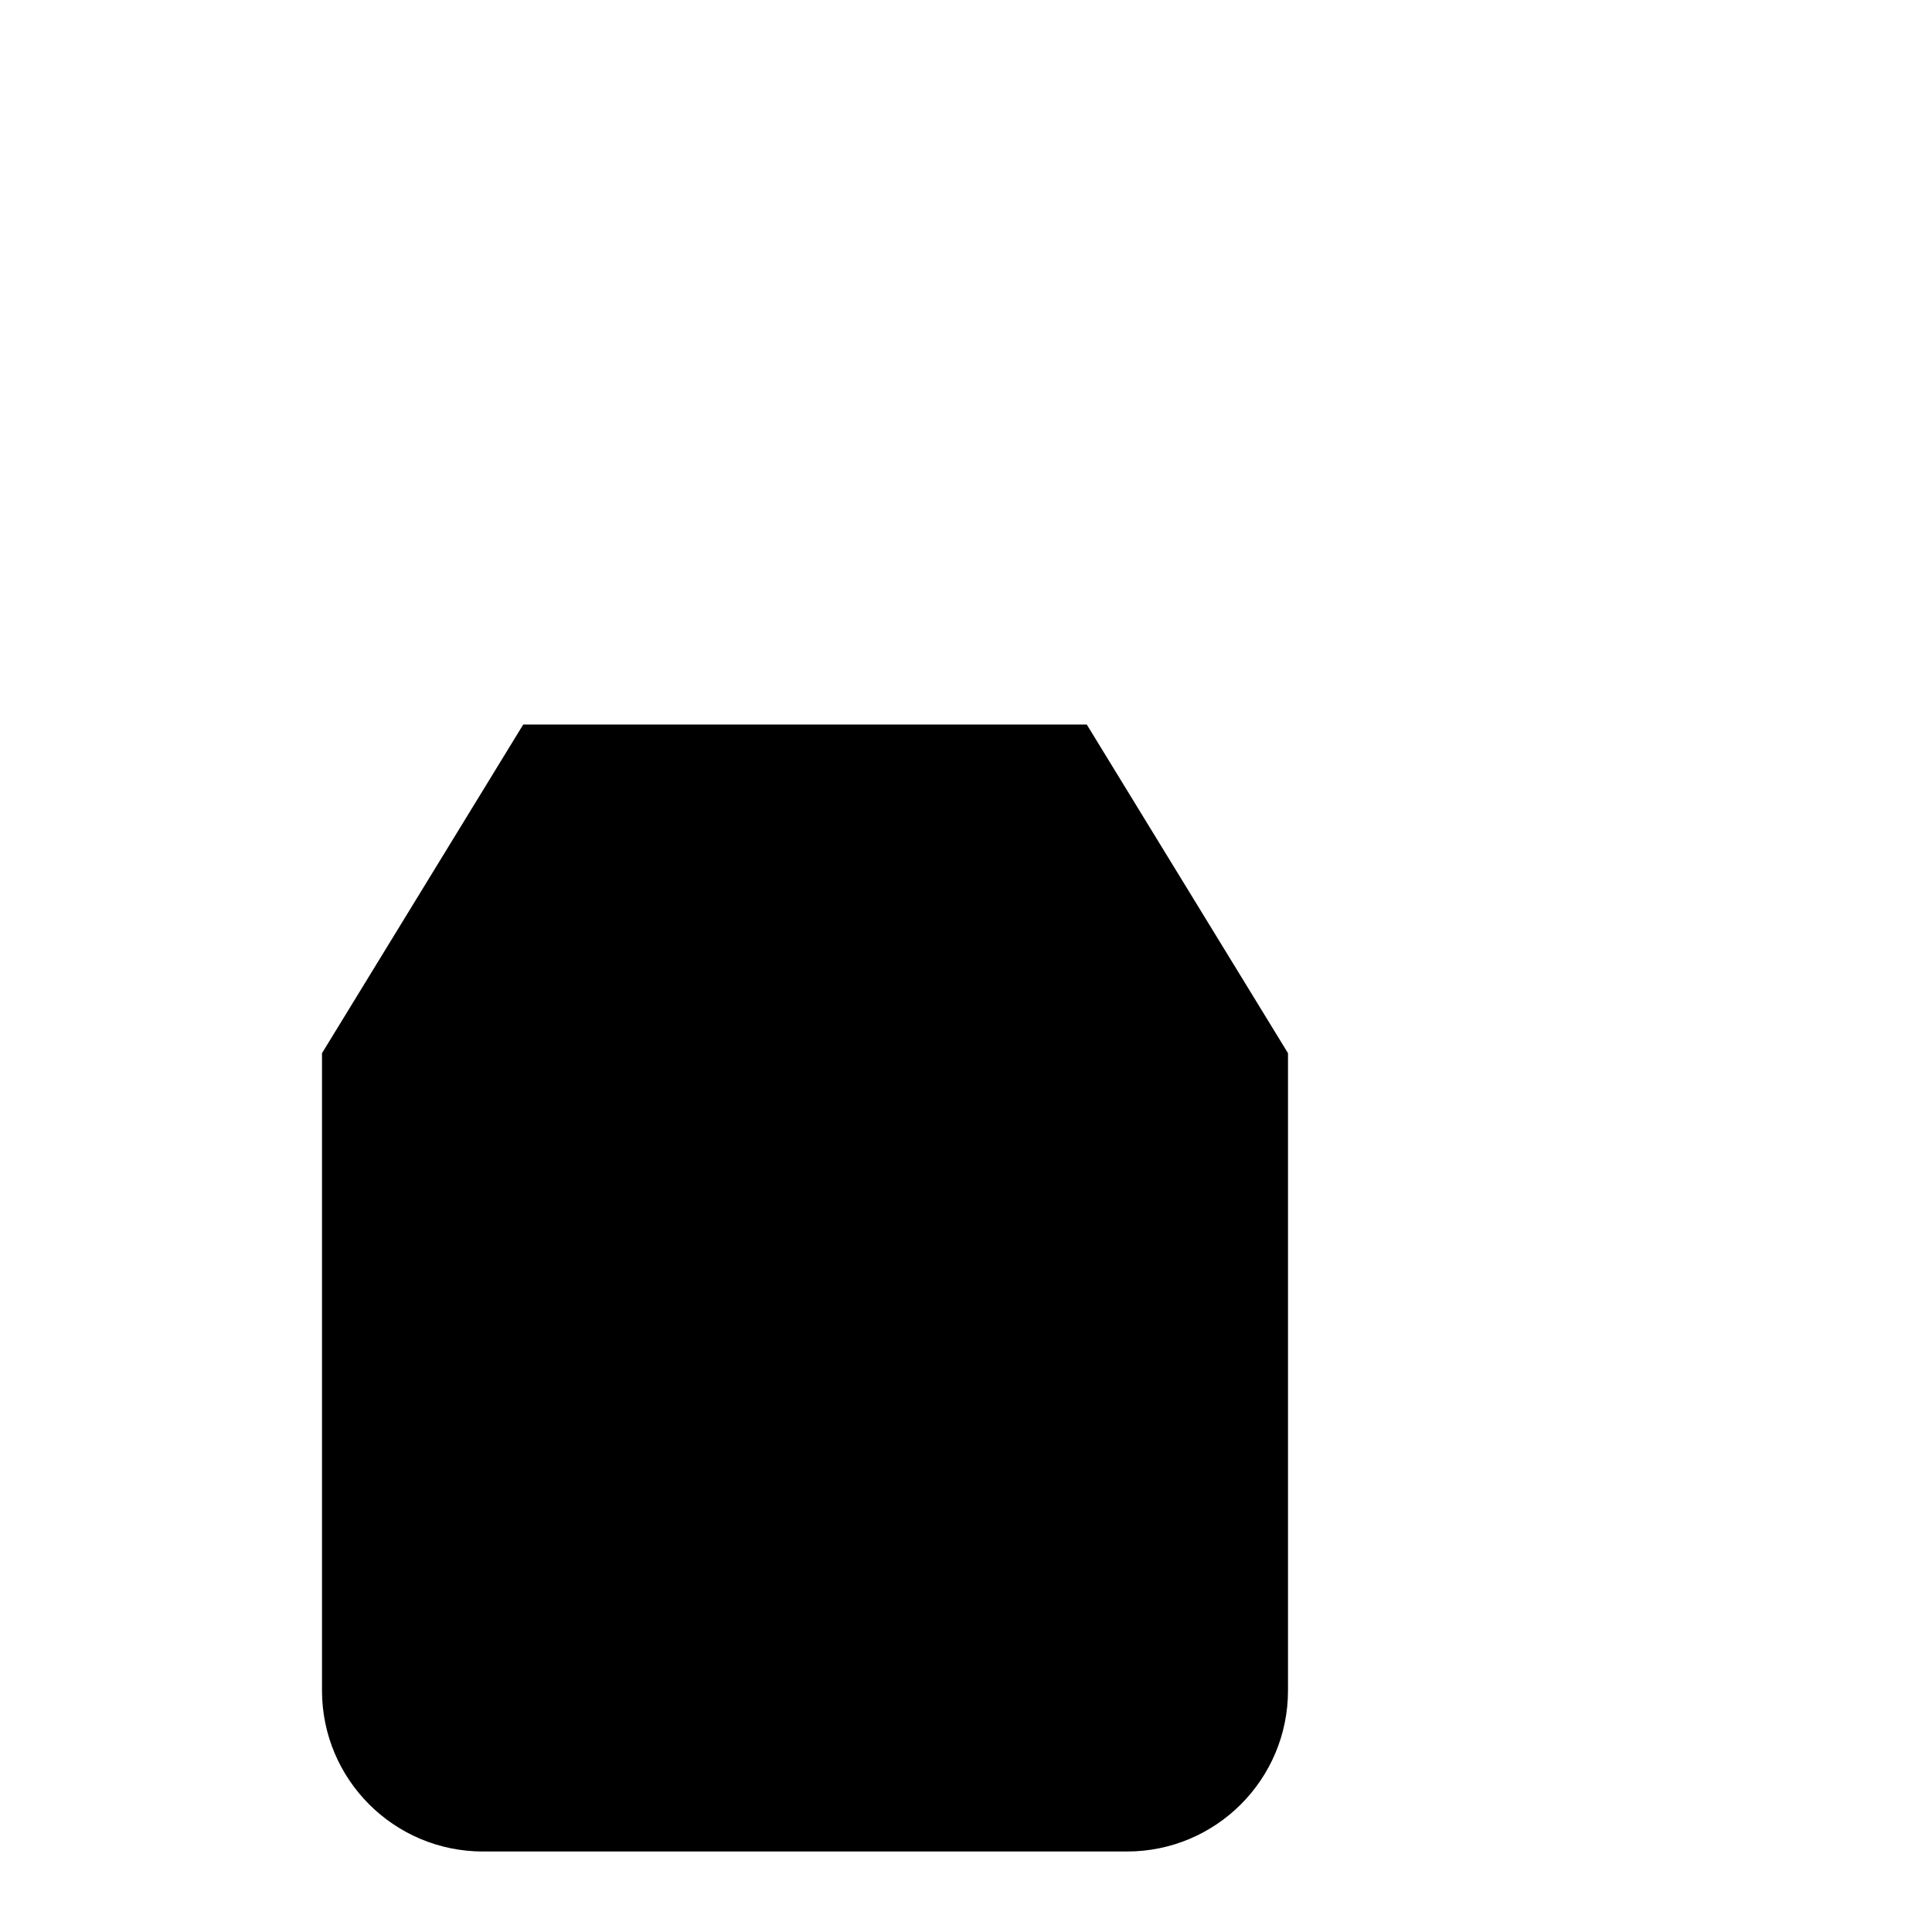 <svg viewBox="0 0 24 24" xmlns="http://www.w3.org/2000/svg"><path d="M7.448 3.5H6M20 3.5H11.5M11.5 2V5M7.448 2V5M9.5 1V6"/><path d="M4 9L16 9"/><path d="M13.5 9L16 13.083V21C16 22.105 15.105 23 14 23H6C4.895 23 4 22.105 4 21V13.083L6.5 9"/><path d="M8 15V18"/><path d="M4 15H16"/></svg>